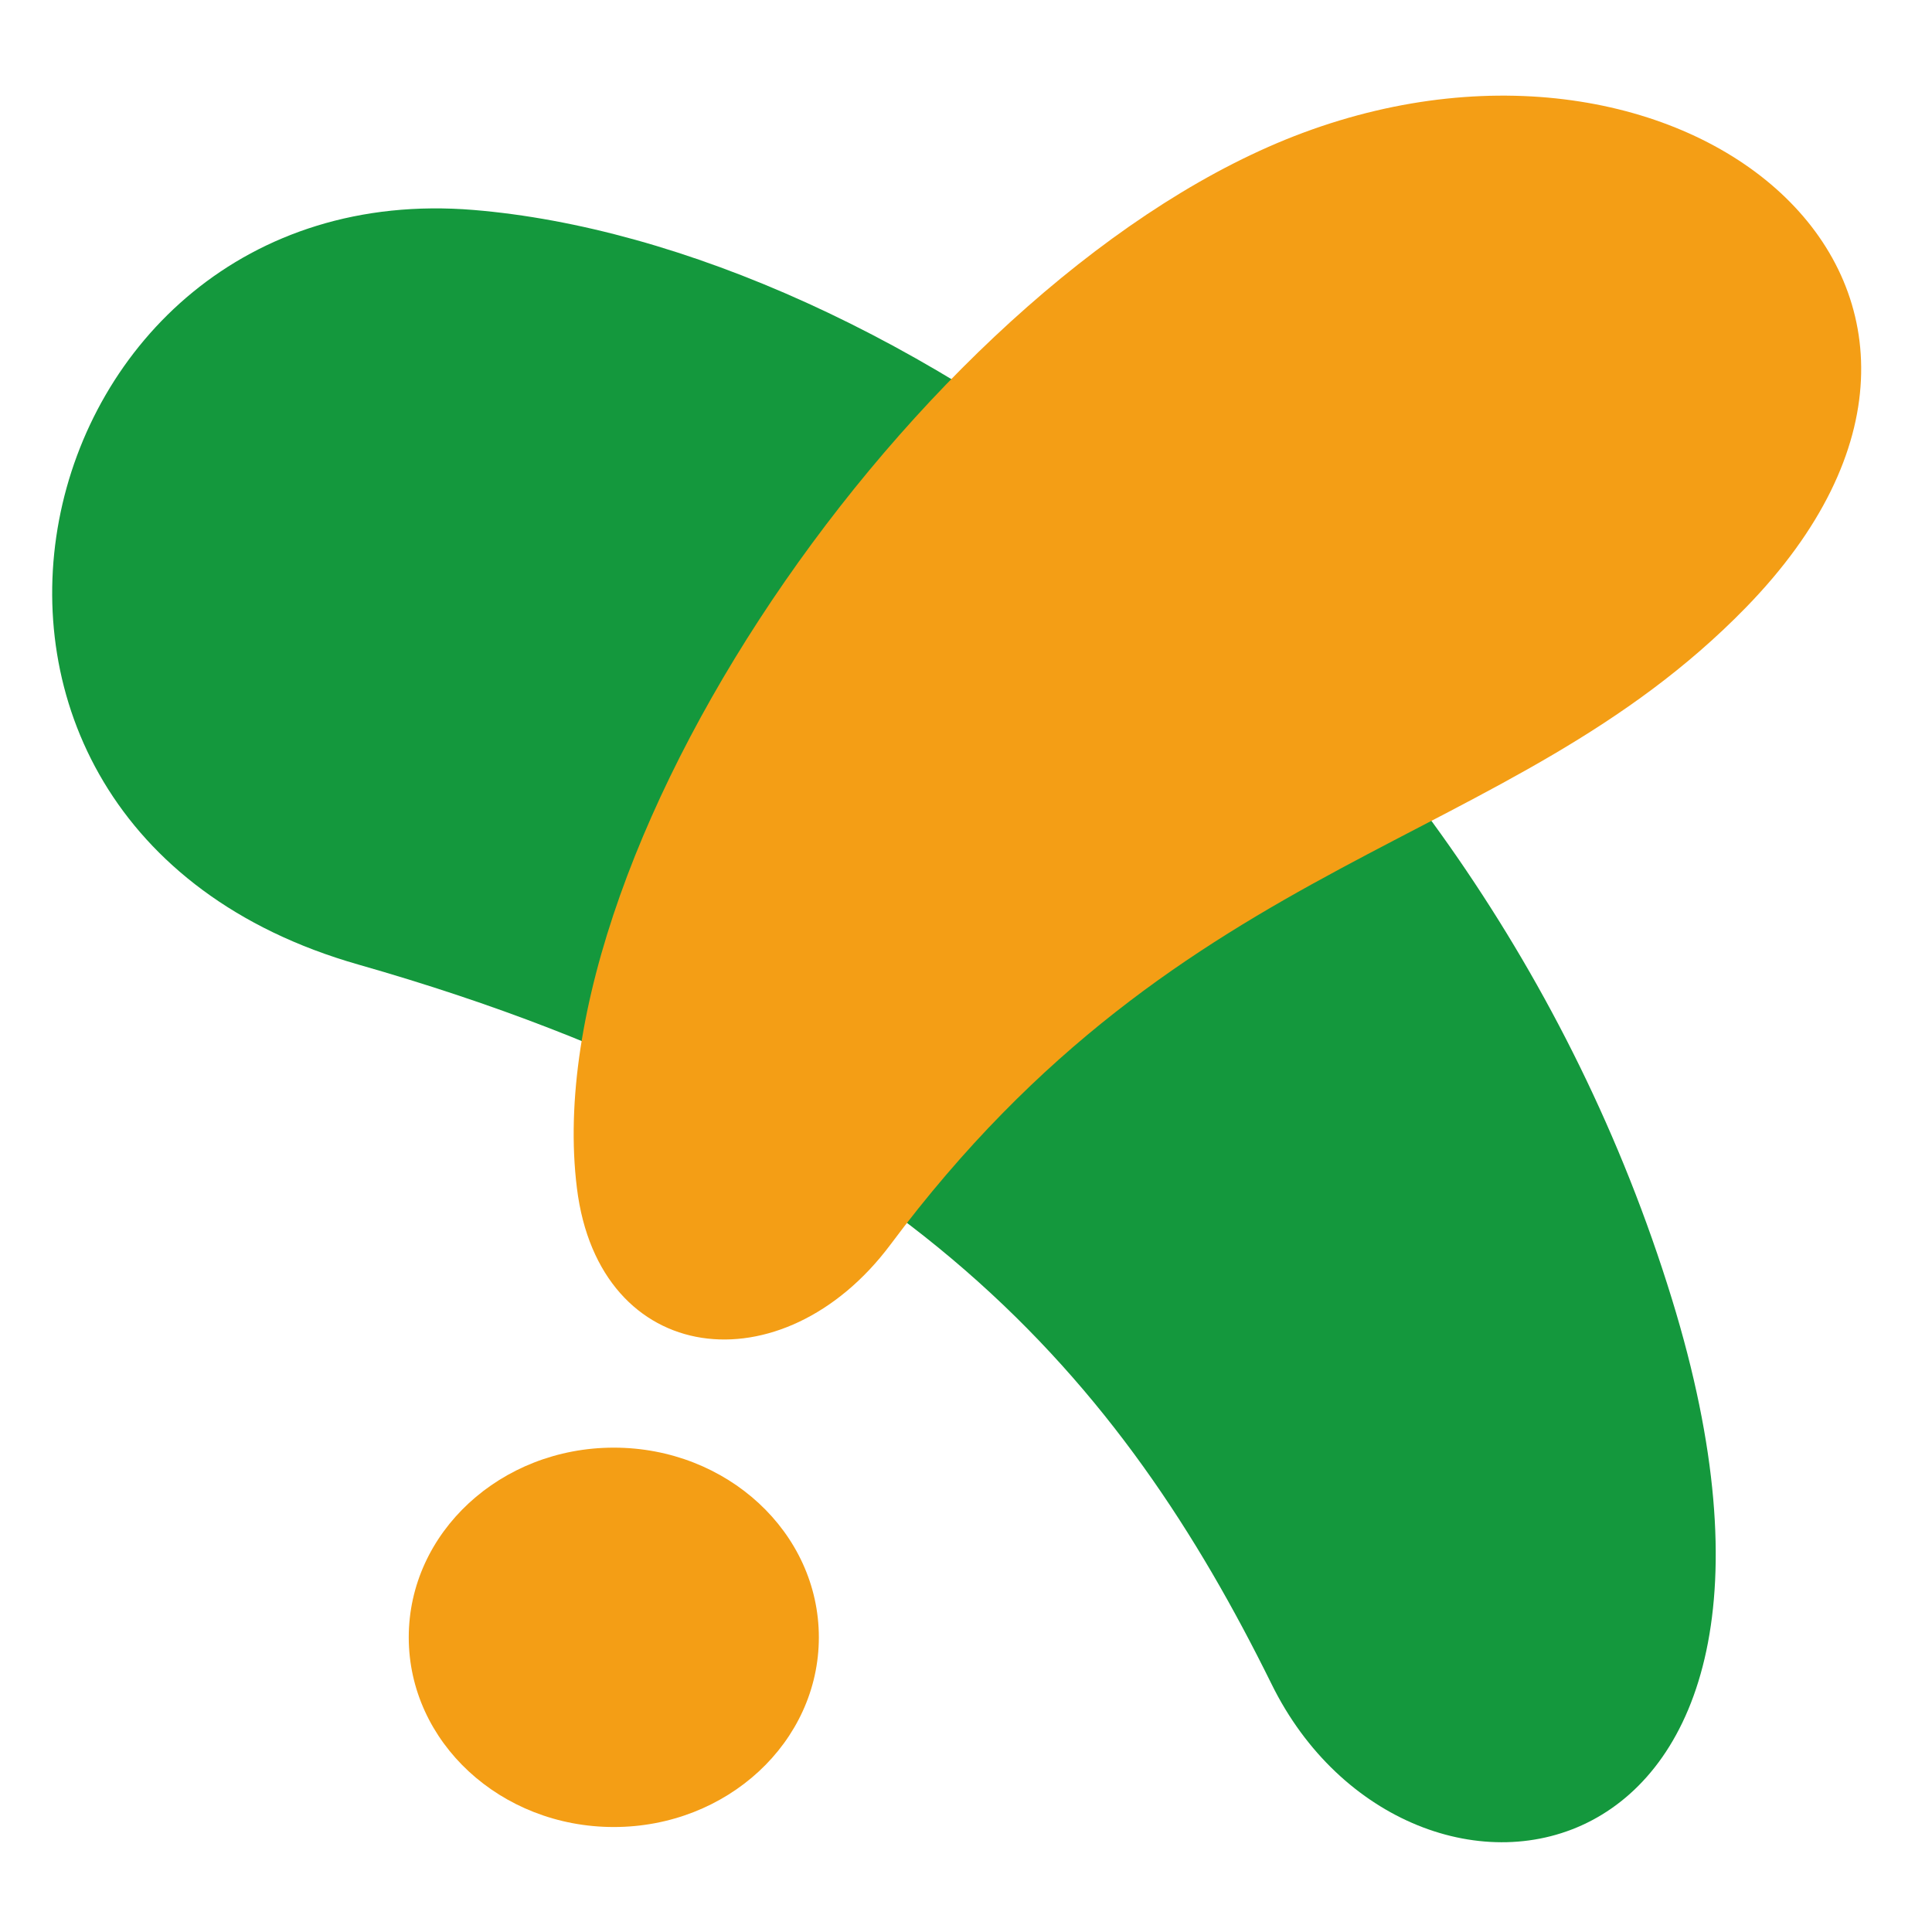 <svg id="レイヤー_1" data-name="レイヤー 1" xmlns="http://www.w3.org/2000/svg" viewBox="0 0 157.16 157.16"><defs><style>.cls-1{fill:#14983d;}.cls-2{fill:#f49e15;}</style></defs><path class="cls-1" d="M29.14,78.46C-11,67,1.25,14,38.53,17.08,72.1,19.87,119.66,52.57,136,105.66c15,48.71-21.45,53.94-32.57,31.32C91.33,112.48,73.78,91.19,29.14,78.46Z"/><path class="cls-2" d="M46.93,96.65C43.4,68.26,75.91,22,106,10.8c31.69-11.79,61,13,36,38.64C122.64,69.29,96.49,69,72.43,101.25,63.69,112.94,48.74,111.29,46.93,96.65Z"/><ellipse class="cls-2" cx="49.93" cy="133.19" rx="16.68" ry="15.43"/></svg>